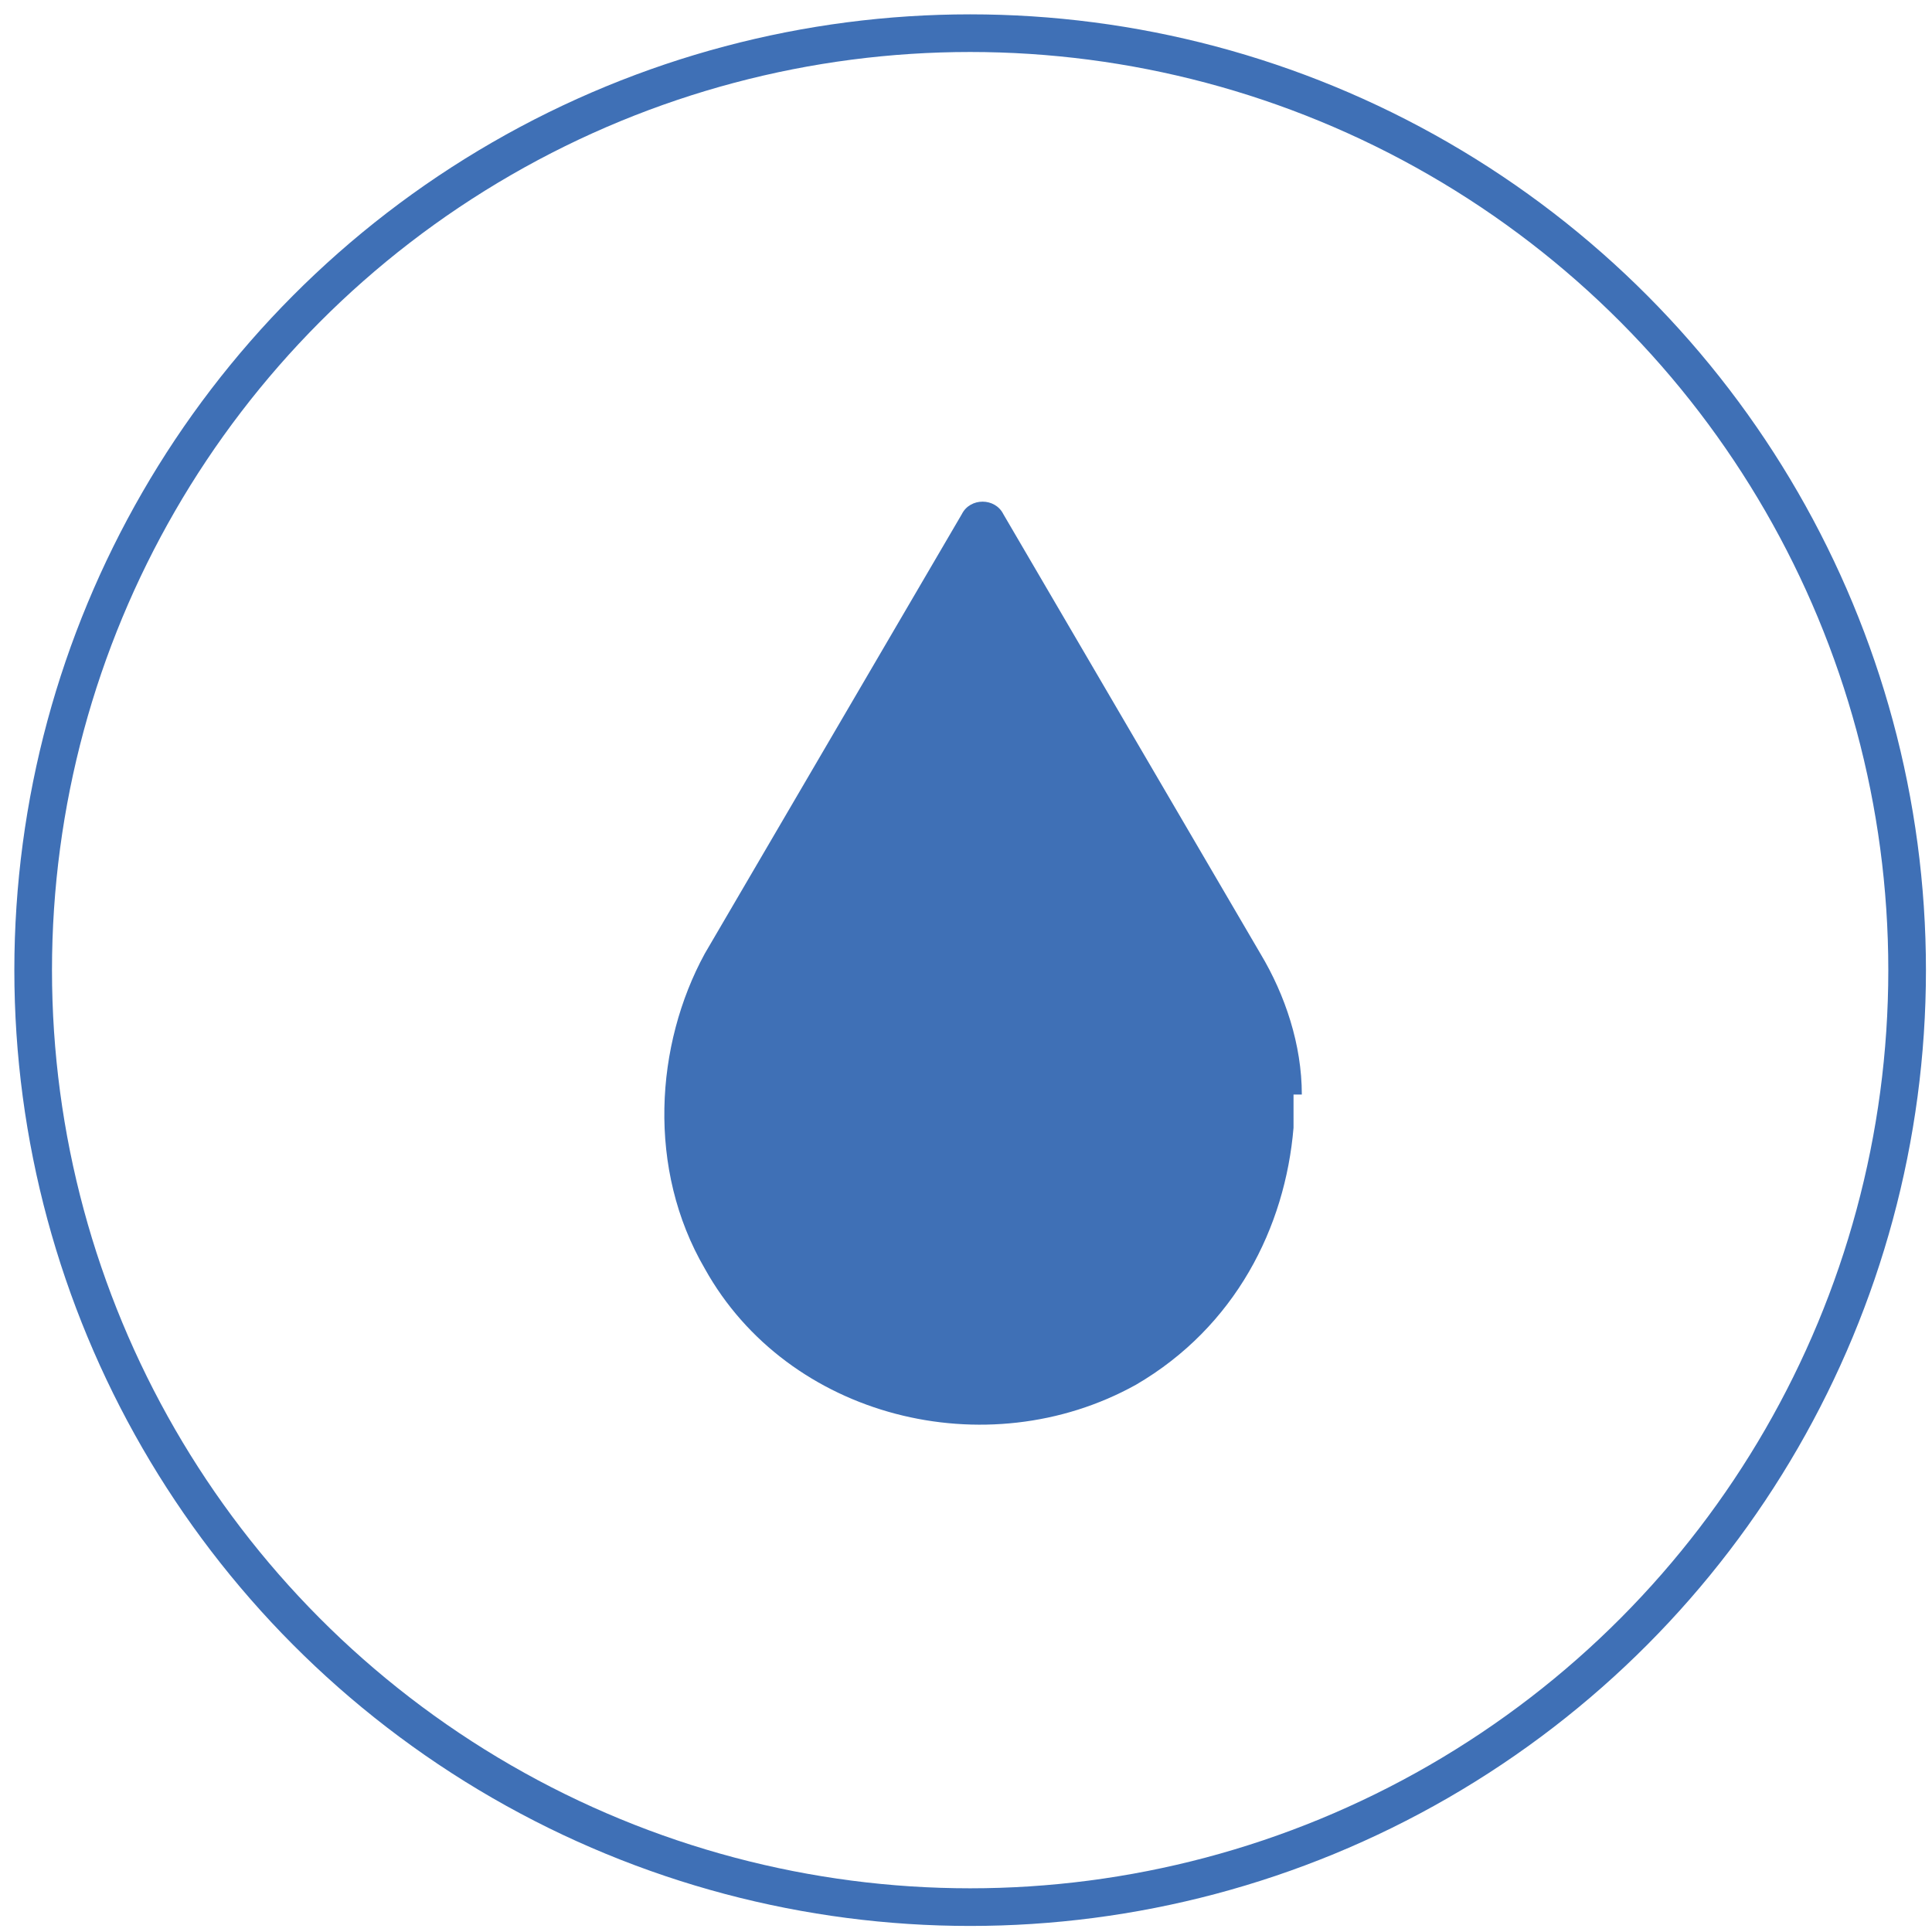 <?xml version="1.0" encoding="utf-8"?>
<!-- Generator: Adobe Illustrator 18.1.1, SVG Export Plug-In . SVG Version: 6.00 Build 0)  -->
<svg version="1.1" id="Calque_1" xmlns="http://www.w3.org/2000/svg" xmlns:xlink="http://www.w3.org/1999/xlink" x="0px" y="0px"
	 viewBox="0 0 23.3 23.3" enable-background="new 0 0 23.3 23.3" xml:space="preserve">
<g id="hydrolique_3_">
	<path fill="#3F70B6" d="M15.7,13.2c0-0.6-0.2-1.2-0.5-1.7l-3.1-5.3C12,6,11.7,6,11.6,6.2l-3.1,5.3c-0.6,1.1-0.7,2.6,0,3.8
		c1,1.8,3.4,2.4,5.2,1.4c1.2-0.7,1.8-1.9,1.9-3.1V13.2z"/>
	<circle fill="none" stroke="#3F70B6" stroke-width="0.454" stroke-miterlimit="10" cx="11.7" cy="11.7" r="11.3"/>
</g>
</svg>
